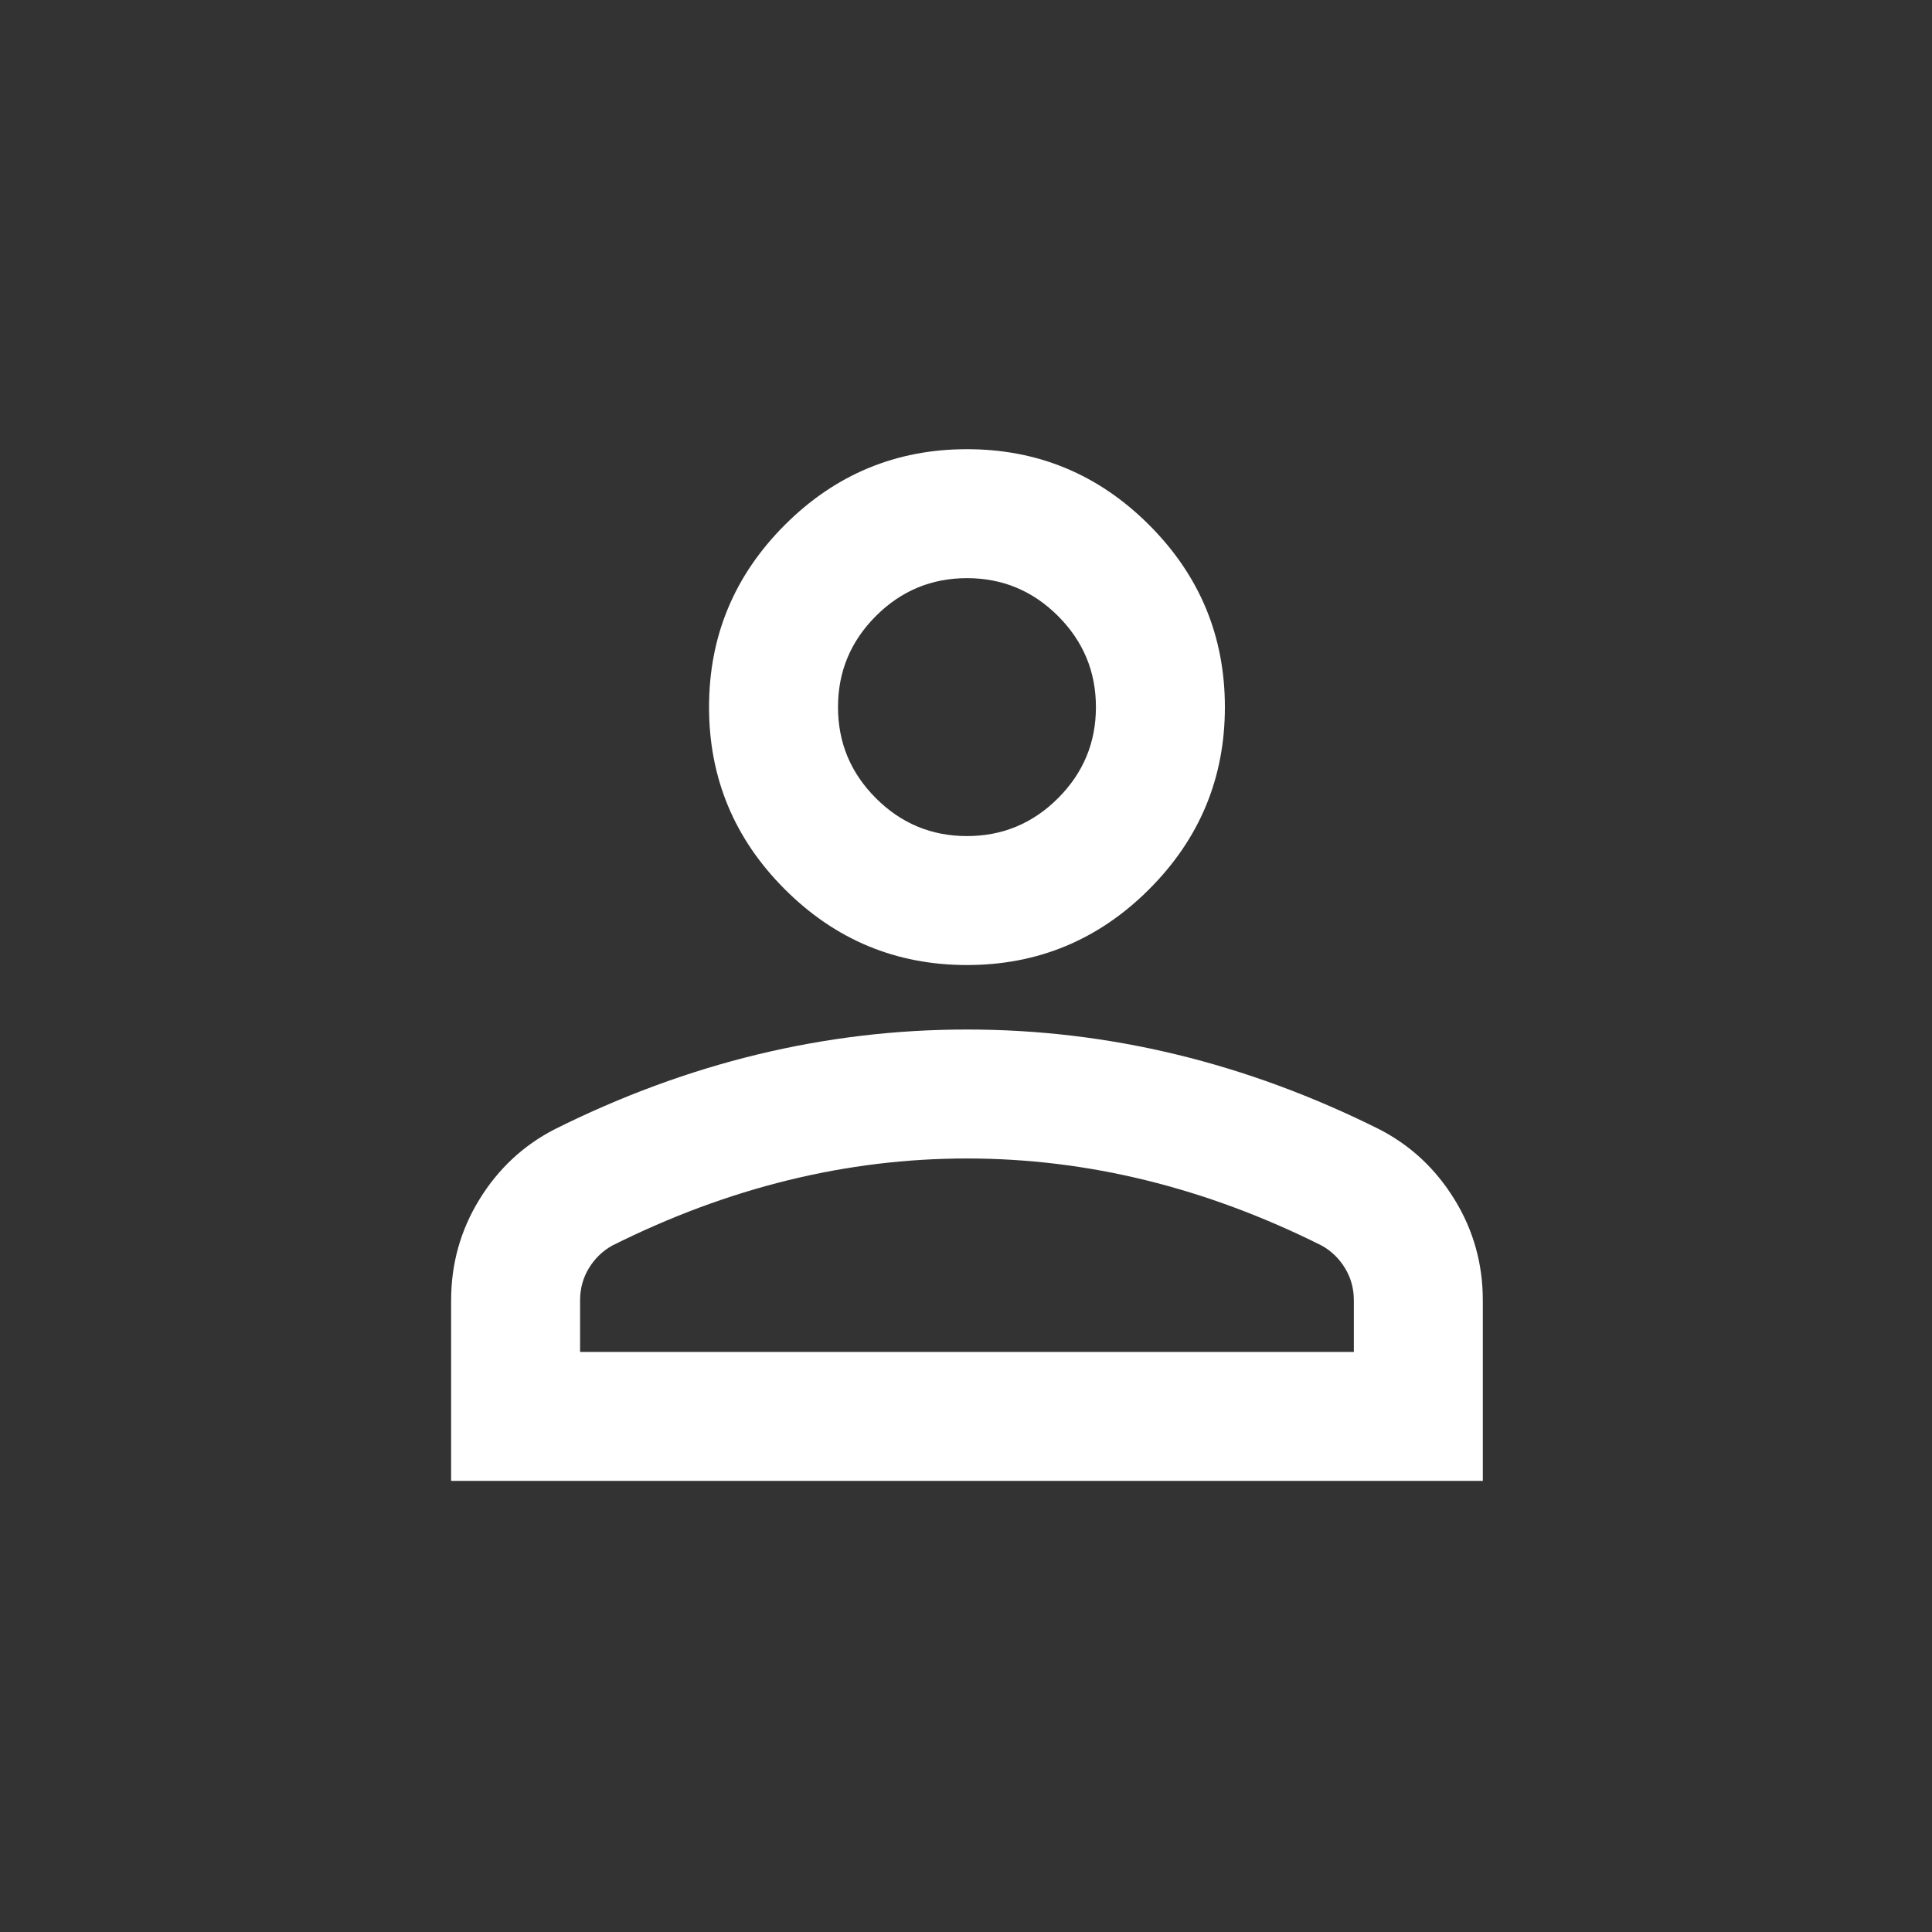 <svg version="1.1" xmlns="http://www.w3.org/2000/svg" xmlns:xlink="http://www.w3.org/1999/xlink" width="24" height="24" viewBox="0,0,256,256"><rect x="0" y="0" width="256" height="256" fill="#333333" stroke="none"/><g transform="translate(25.6,25.6) scale(0.8,0.8)"><g fill="#ffffff" fill-rule="nonzero" stroke="none" stroke-width="1" stroke-linecap="butt" stroke-linejoin="miter" stroke-miterlimit="10" stroke-dasharray="" stroke-dashoffset="0" font-family="none" font-weight="none" font-size="none" text-anchor="none" style="mix-blend-mode: normal"><g transform="translate(0,256) scale(0.267,0.267)"><path d="M480,-480c-44,0 -81.667,-15.667 -113,-47c-31.333,-31.333 -47,-69 -47,-113c0,-44 15.667,-81.667 47,-113c31.333,-31.333 69,-47 113,-47c44,0 81.667,15.667 113,47c31.333,31.333 47,69 47,113c0,44 -15.667,81.667 -47,113c-31.333,31.333 -69,47 -113,47zM160,-160v-112c0,-22.667 5.833,-43.5 17.5,-62.5c11.667,-19 27.167,-33.5 46.5,-43.5c41.333,-20.667 83.333,-36.167 126,-46.5c42.667,-10.333 86,-15.5 130,-15.5c44,0 87.333,5.167 130,15.5c42.667,10.333 84.667,25.833 126,46.5c19.333,10 34.833,24.5 46.5,43.5c11.667,19 17.5,39.833 17.5,62.5v112zM240,-240h480v-32c0,-7.333 -1.833,-14 -5.5,-20c-3.667,-6 -8.5,-10.667 -14.5,-14c-36,-18 -72.333,-31.5 -109,-40.5c-36.667,-9 -73.667,-13.5 -111,-13.5c-37.333,0 -74.333,4.5 -111,13.5c-36.667,9 -73,22.5 -109,40.5c-6,3.333 -10.833,8 -14.5,14c-3.667,6 -5.5,12.667 -5.5,20zM480,-560c22,0 40.833,-7.833 56.5,-23.5c15.667,-15.667 23.5,-34.5 23.5,-56.5c0,-22 -7.833,-40.833 -23.5,-56.5c-15.667,-15.667 -34.5,-23.5 -56.5,-23.5c-22,0 -40.833,7.833 -56.5,23.5c-15.667,15.667 -23.5,34.5 -23.5,56.5c0,22 7.833,40.833 23.5,56.5c15.667,15.667 34.5,23.5 56.5,23.5zM480,-640zM480,-240z"></path></g></g></g></svg>